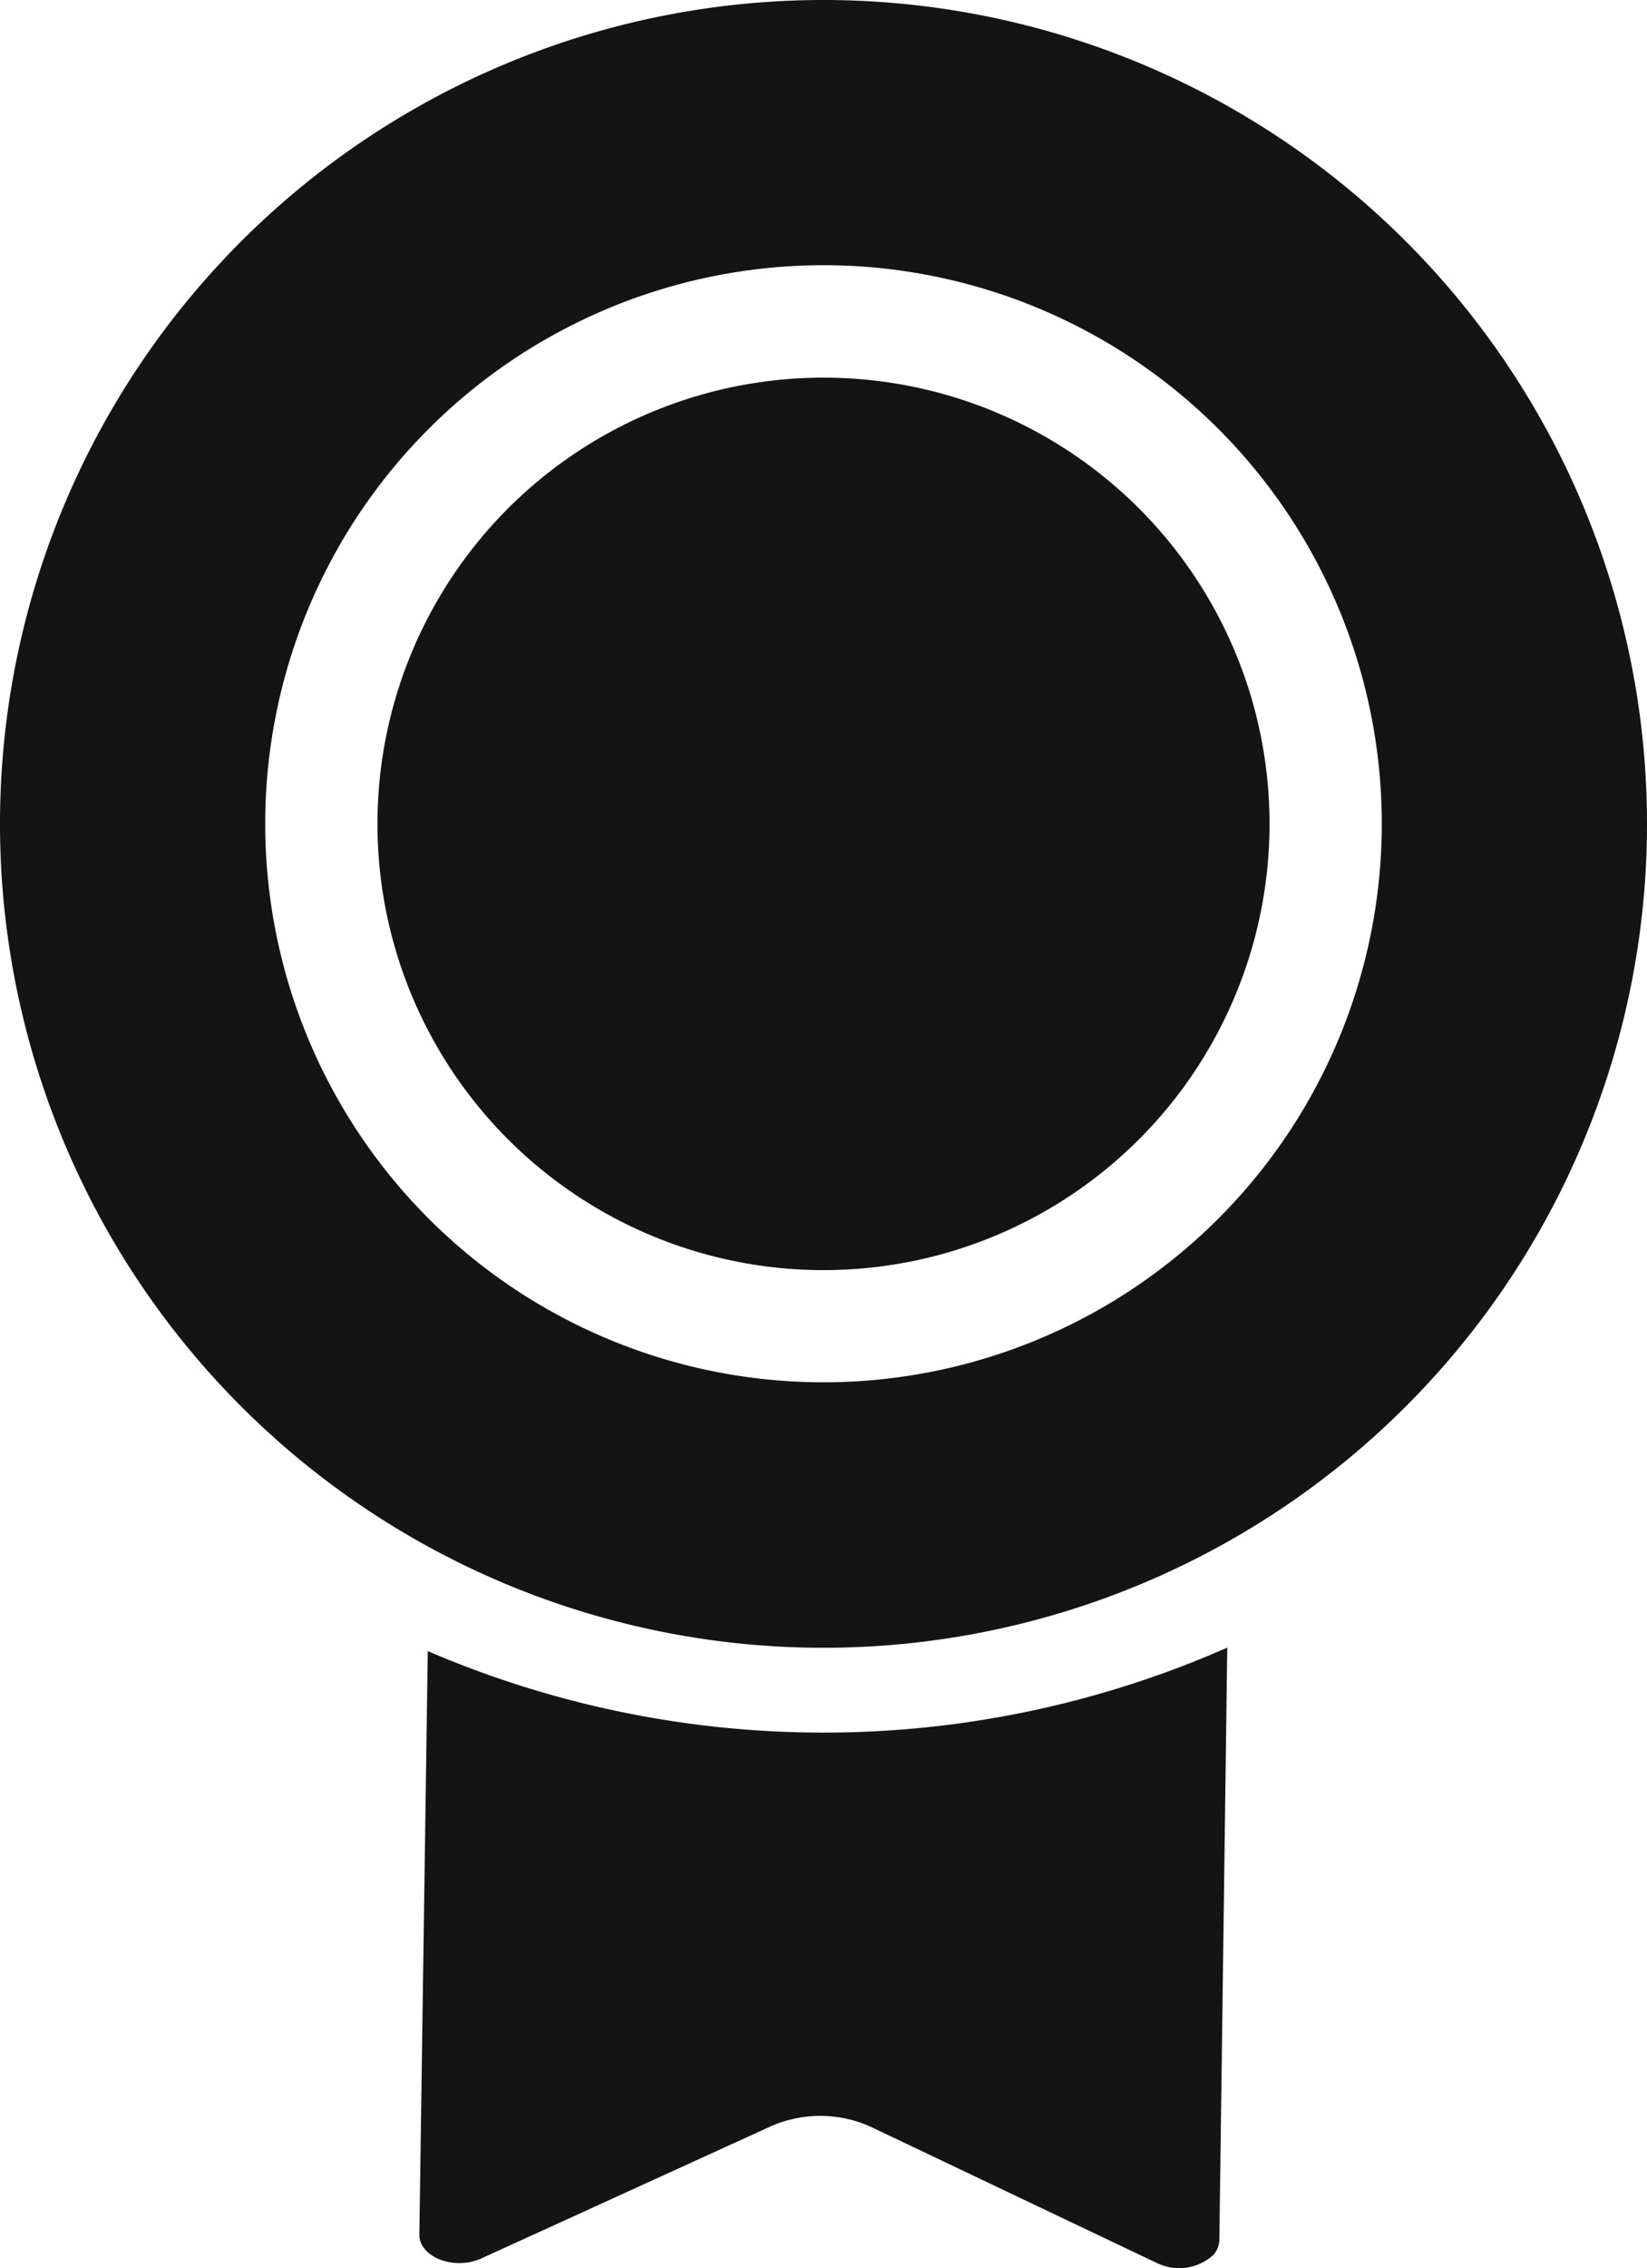 <svg data-name="Componente 59 – 1" xmlns="http://www.w3.org/2000/svg" width="12.898" height="17.753"><g data-name="Grupo 29068" transform="translate(-247.5 -641.747)" fill="#141414"><circle data-name="Elipse 1300" cx="3.493" cy="3.493" r="3.493" transform="translate(250.456 644.703)"/><path data-name="Trazado 16073" d="M253.949 641.747a6.449 6.449 0 1 0 6.449 6.449 6.449 6.449 0 0 0-6.449-6.449zm0 10.82a4.372 4.372 0 1 1 4.372-4.373 4.372 4.372 0 0 1-4.372 4.373z"/><path data-name="Trazado 16091" d="m250.85 654.671-.066 4.57c0 .12.137.219.309.22a.417.417 0 0 0 .174-.035l2.271-1.036a.958.958 0 0 1 .782.005l2.24 1.066a.4.4 0 0 0 .434-.056.178.178 0 0 0 .055-.12l.062-4.641-.15.064a7.846 7.846 0 0 1-6.111-.037z"/></g></svg>